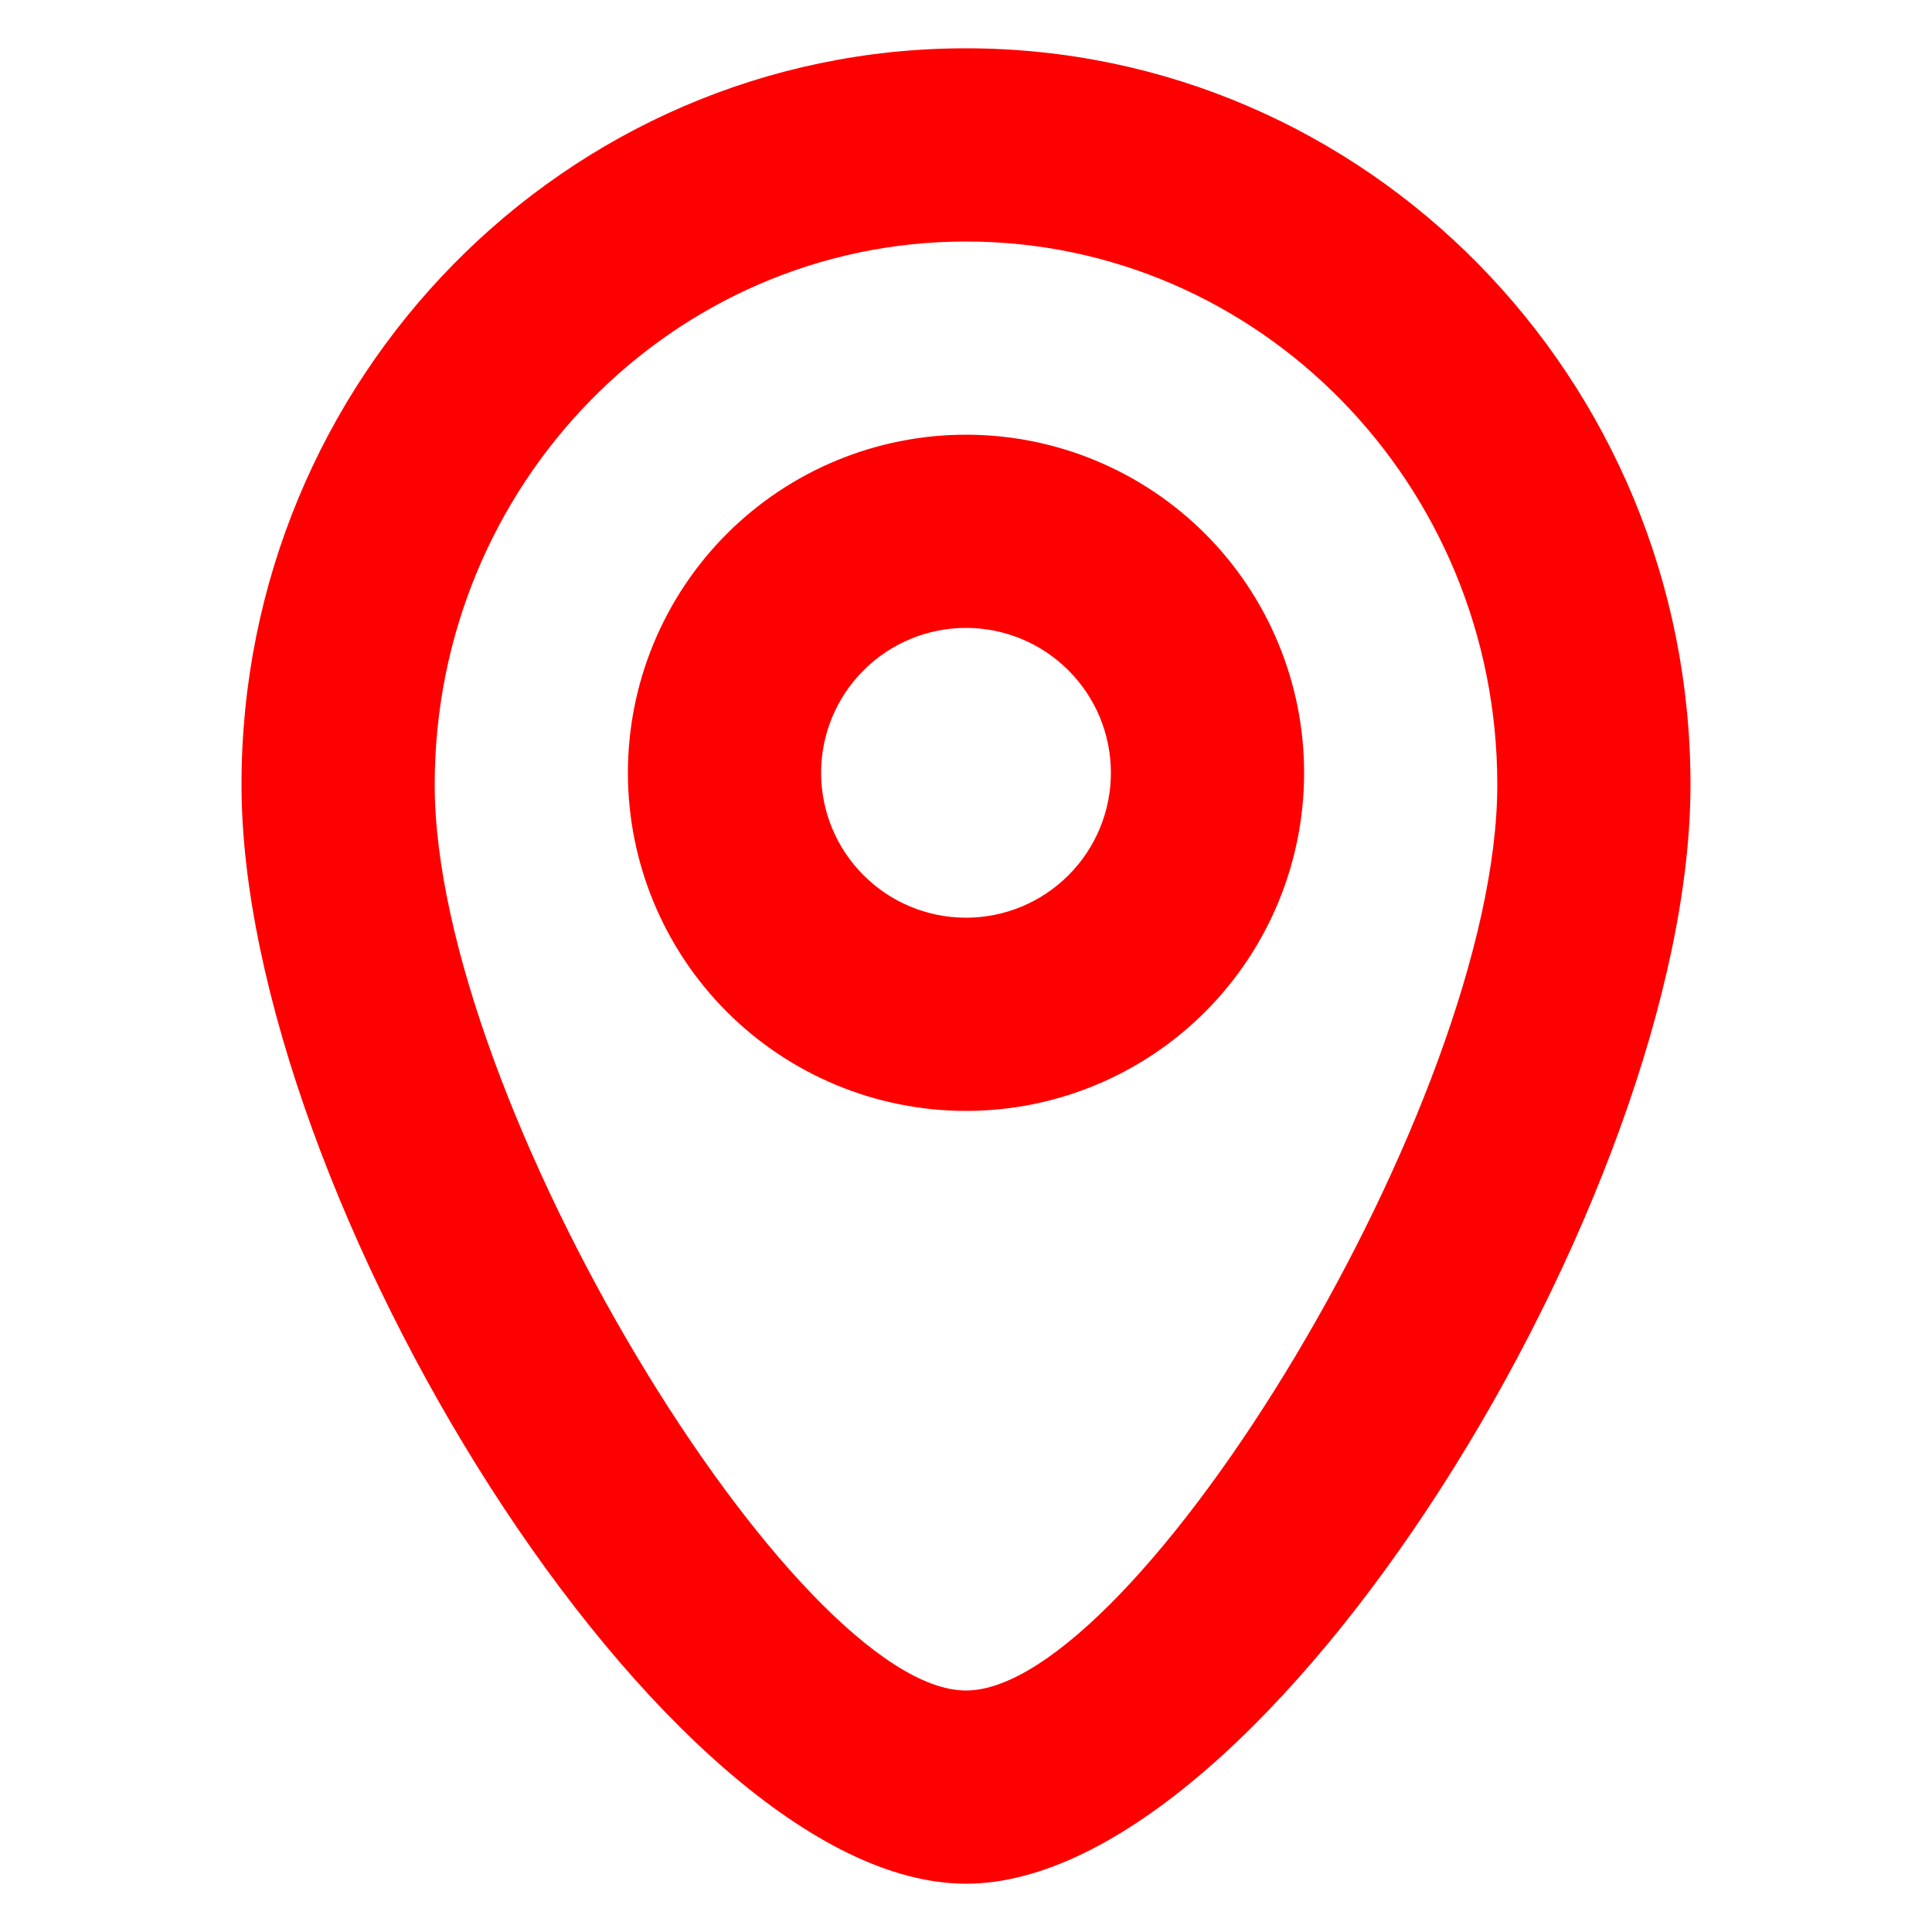 <svg width="40" height="40" viewBox="0 0 40 40" fill="none" xmlns="http://www.w3.org/2000/svg">
<path fill-rule="evenodd" clip-rule="evenodd" d="M20 23C21.857 23 23.637 22.262 24.95 20.95C26.262 19.637 27 17.857 27 16C27 14.143 26.262 12.363 24.95 11.05C23.637 9.738 21.857 9 20 9C18.143 9 16.363 9.738 15.05 11.05C13.738 12.363 13 14.143 13 16C13 17.857 13.738 19.637 15.05 20.95C16.363 22.262 18.143 23 20 23ZM20 13C20.796 13 21.559 13.316 22.121 13.879C22.684 14.441 23 15.204 23 16C23 16.796 22.684 17.559 22.121 18.121C21.559 18.684 20.796 19 20 19C19.204 19 18.441 18.684 17.879 18.121C17.316 17.559 17 16.796 17 16C17 15.204 17.316 14.441 17.879 13.879C18.441 13.316 19.204 13 20 13Z" fill="#FF0000"/>
<path fill-rule="evenodd" clip-rule="evenodd" d="M5 16.246C5 24.732 13.764 39 20 39C26.236 39 35 24.732 35 16.246C35 7.834 28.292 1 20 1C11.708 1 5 7.834 5 16.246ZM31 16.246C31 22.806 23.51 35 20 35C16.49 35 9 22.806 9 16.246C9 10.026 13.934 5 20 5C26.066 5 31 10.026 31 16.246Z" fill="#FF0000"/>
</svg>
